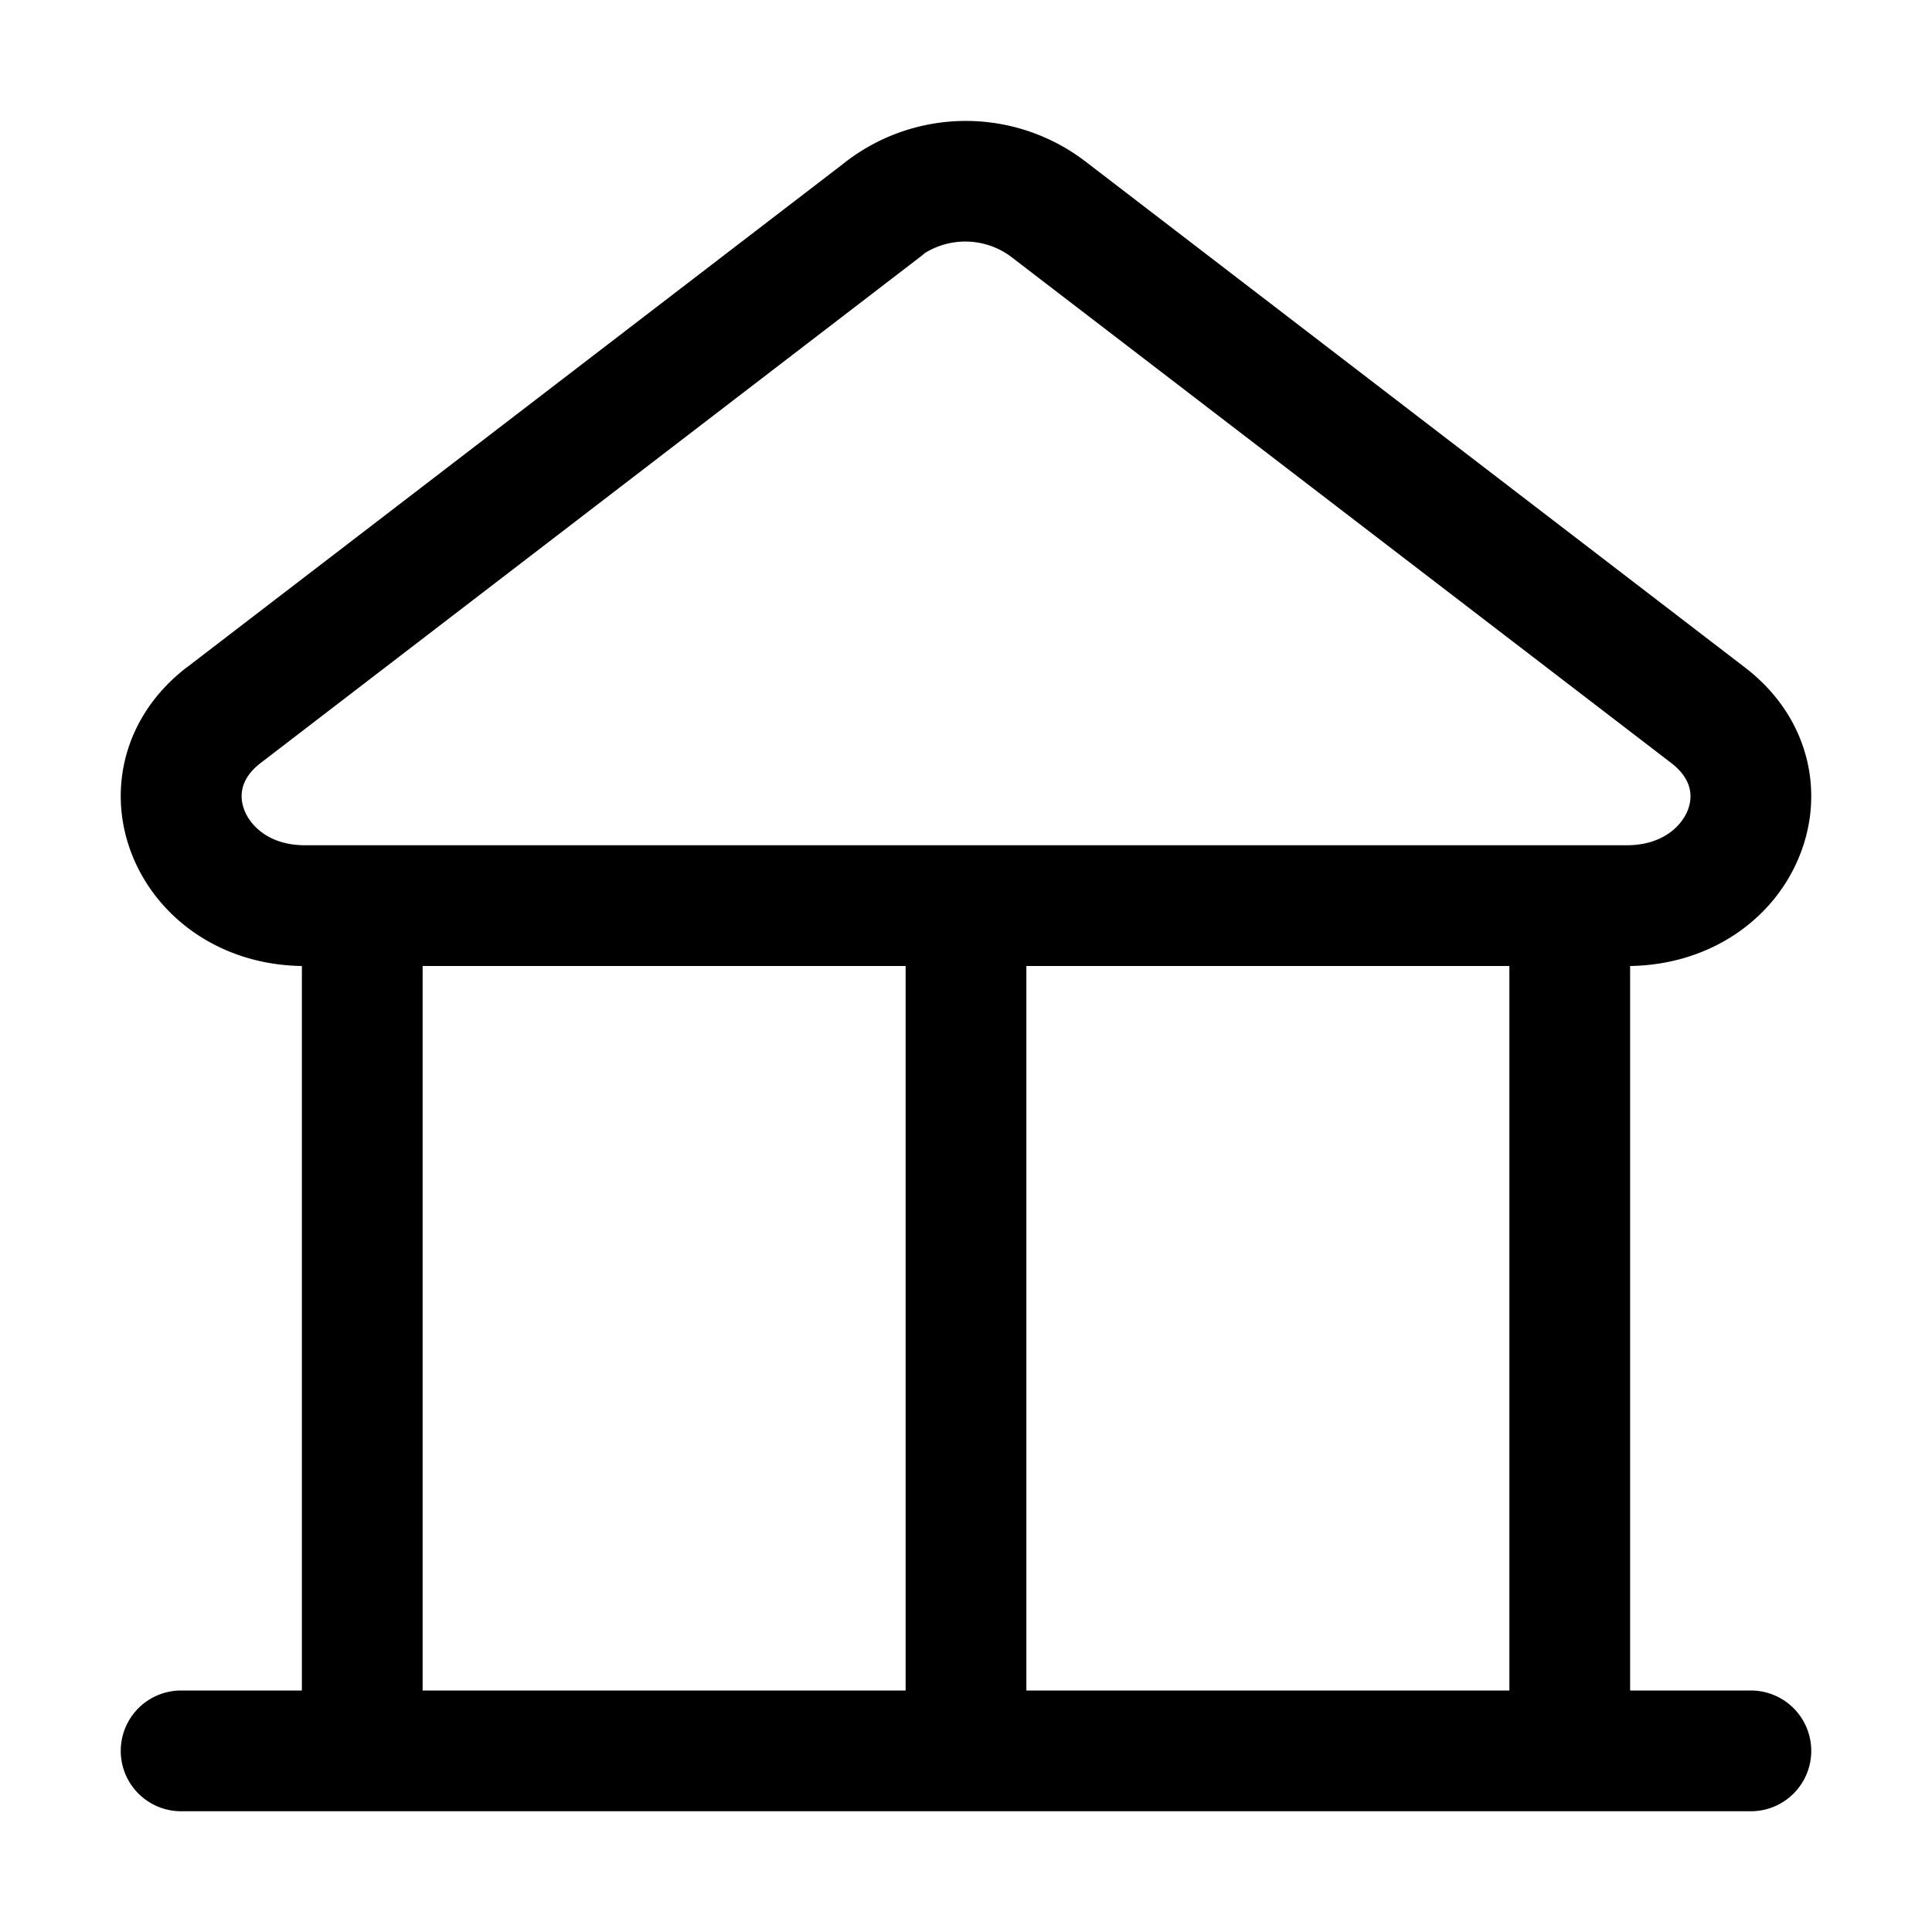 <svg xmlns="http://www.w3.org/2000/svg" width="16" height="16" fill="currentColor" viewBox="0 0 16 16">
  <path fill-rule="evenodd" d="m8.977 1.328 5.473 4.199c.543.416.67 1.056.442 1.587-.218.512-.74.876-1.392.886v6h1a.5.5 0 0 1 0 1h-13a.5.5 0 0 1 0-1h1V8c-.652-.009-1.173-.375-1.392-.886-.227-.53-.103-1.169.437-1.586h.001l5.43-4.166a1.63 1.63 0 0 1 2.001-.034ZM12.5 14V8h-4v6h4Zm.5-7h.473c.283 0 .443-.147.5-.28.051-.119.041-.267-.131-.4l-5.477-4.2a.635.635 0 0 0-.706-.024.503.503 0 0 1-.03.025L2.157 6.32c-.17.131-.18.28-.129.4.058.135.217.28.497.28H13Zm-5.5 7h-4V8h4v6Z" clip-rule="evenodd"/>
</svg>
